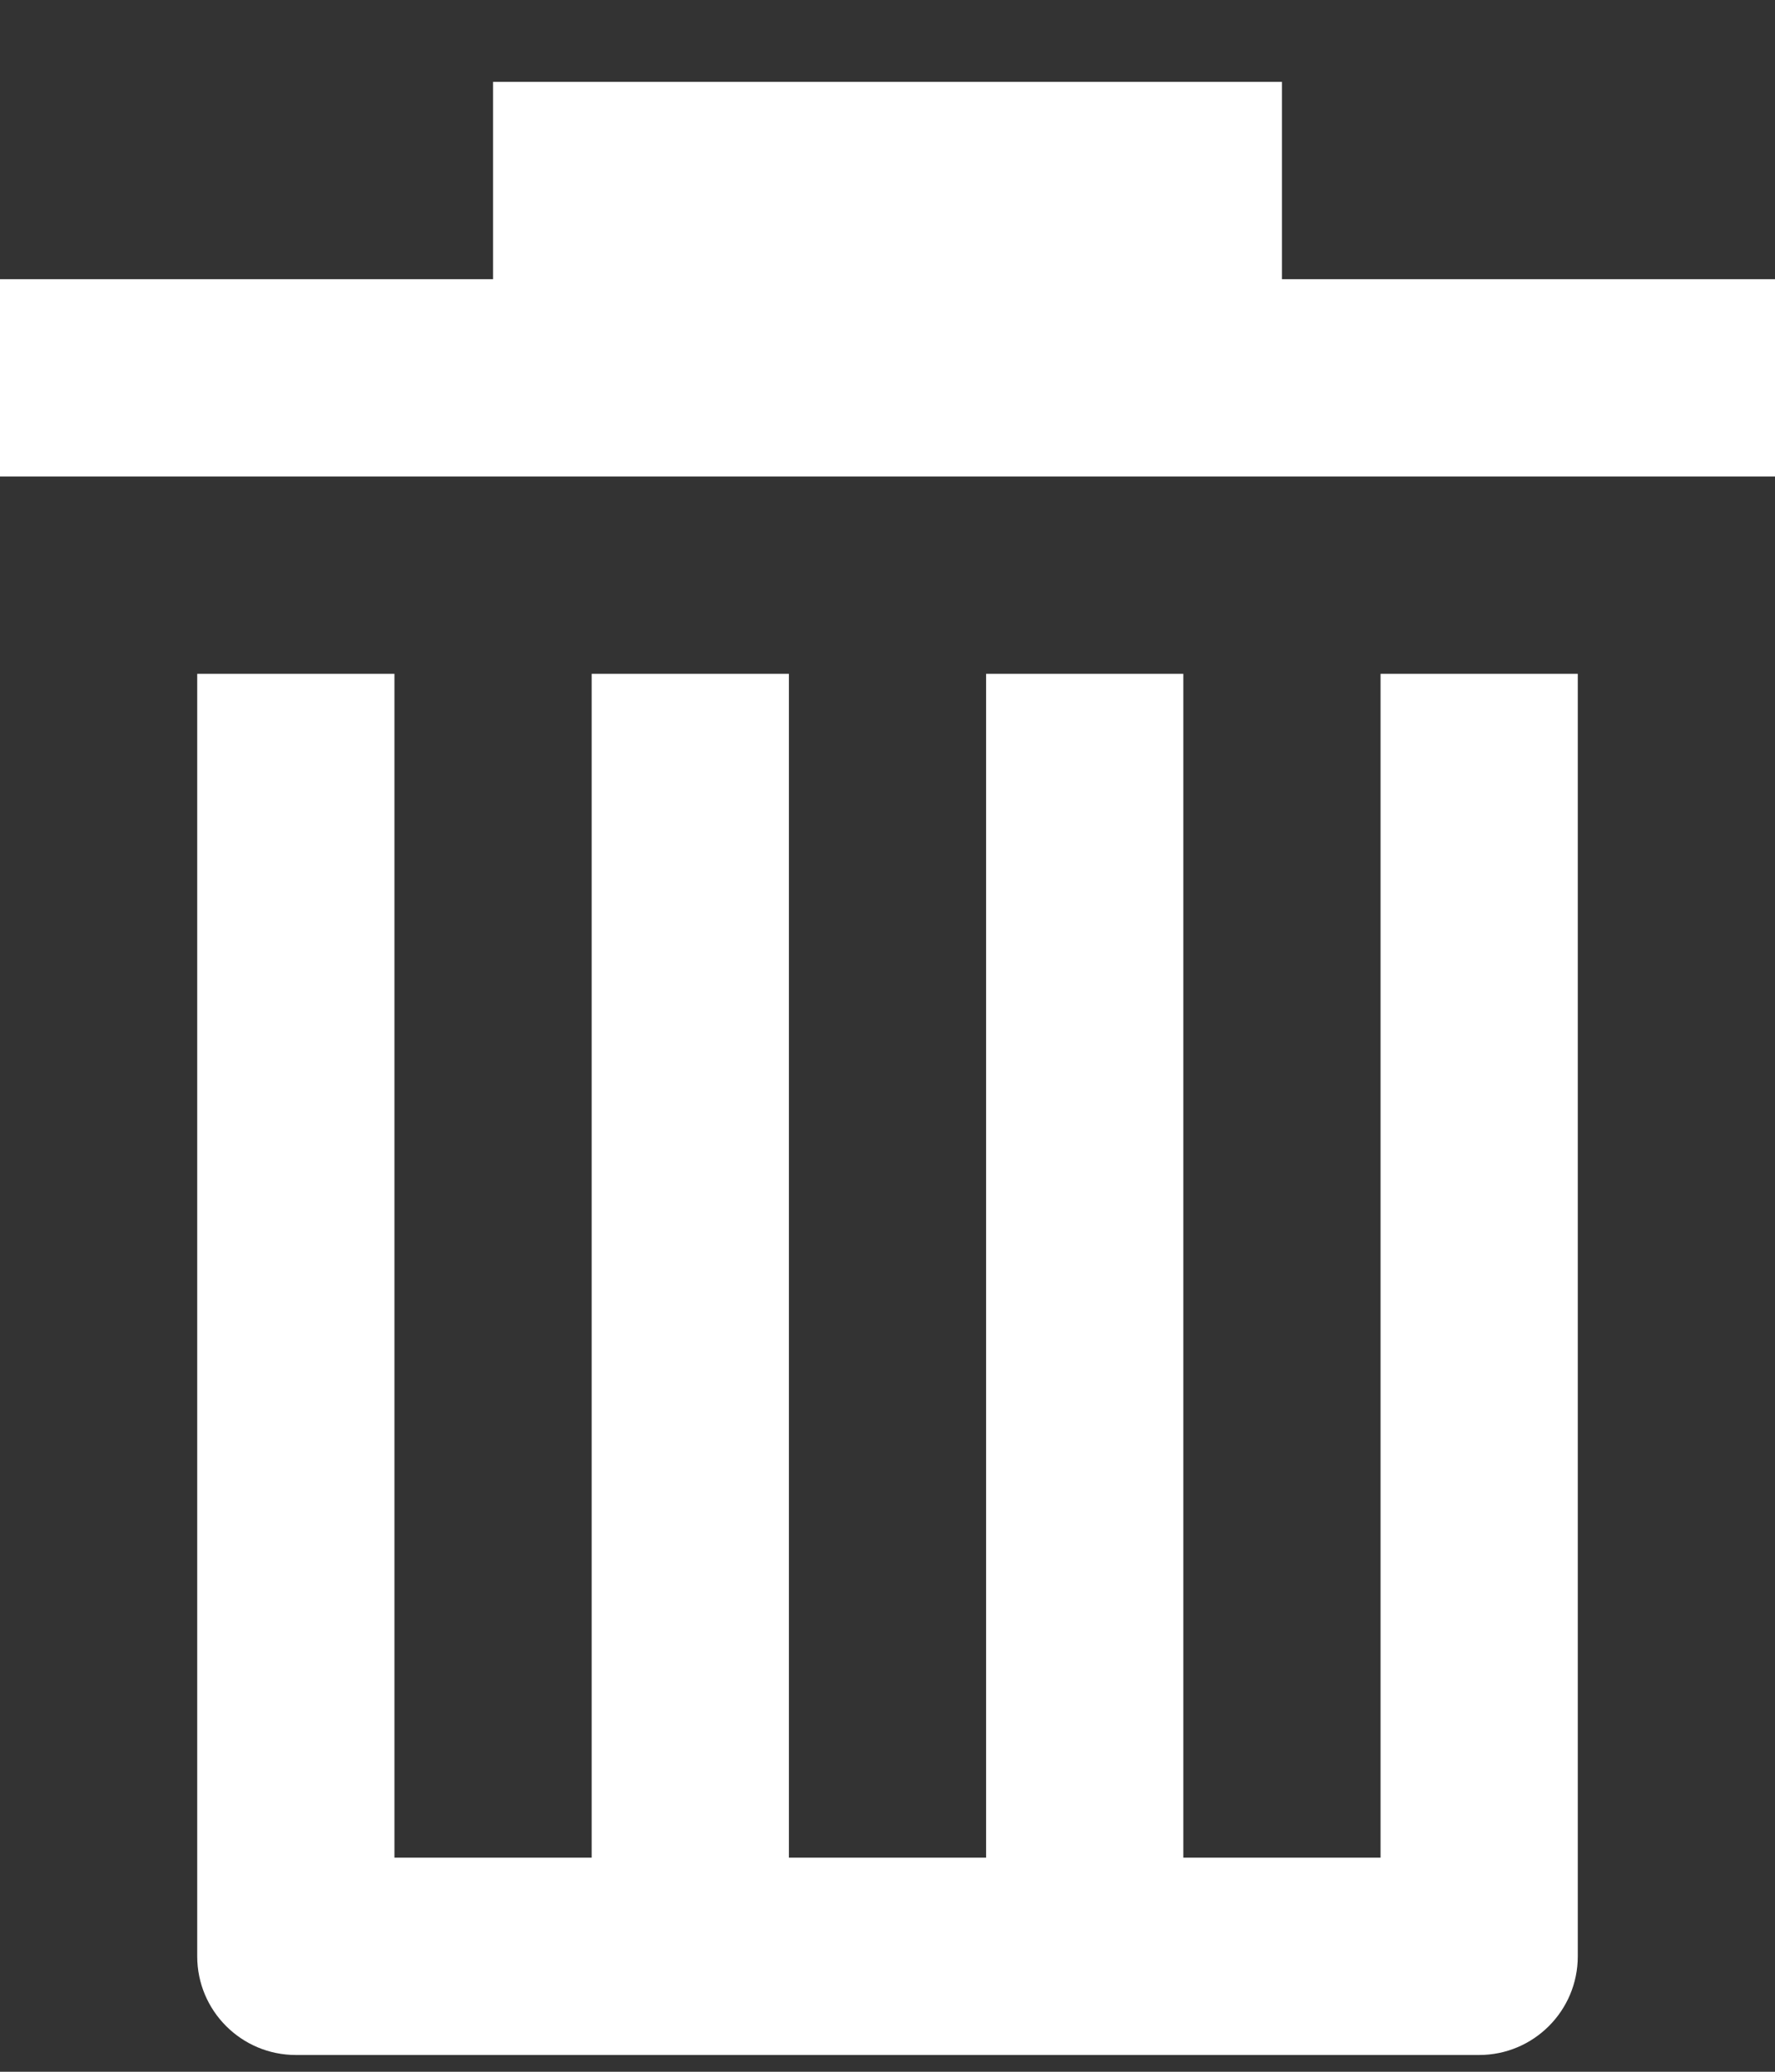 <?xml version="1.0" encoding="UTF-8" standalone="no"?>
<!DOCTYPE svg PUBLIC "-//W3C//DTD SVG 1.1//EN" "http://www.w3.org/Graphics/SVG/1.1/DTD/svg11.dtd">
<svg width="100%" height="100%" viewBox="0 0 18 21" version="1.1" xmlns="http://www.w3.org/2000/svg" xmlns:xlink="http://www.w3.org/1999/xlink" xml:space="preserve" xmlns:serif="http://www.serif.com/" style="fill-rule:evenodd;clip-rule:evenodd;stroke-linejoin:round;stroke-miterlimit:2;">
    <rect x="0" y="0" width="18" height="21" fill="#333333" stroke="none"/>
    <rect id="remove" x="0" y="0.83" width="18" height="20" style="fill:none;"/>
    <path d="M13,2.83L13,0.83L5,0.83L5,2.83L0,2.83L0,4.83L18,4.83L18,2.83L13,2.83ZM14,6.83L14,18.83L12,18.83L12,6.83L10,6.83L10,18.83L8,18.83L8,6.83L6,6.83L6,18.83L4,18.83L4,6.83L2,6.83L2,19.83C2,20.382 2.448,20.83 3,20.83L15,20.83C15.552,20.83 16,20.382 16,19.83L16,6.83L14,6.83Z" style="fill:white;"/>
</svg>
